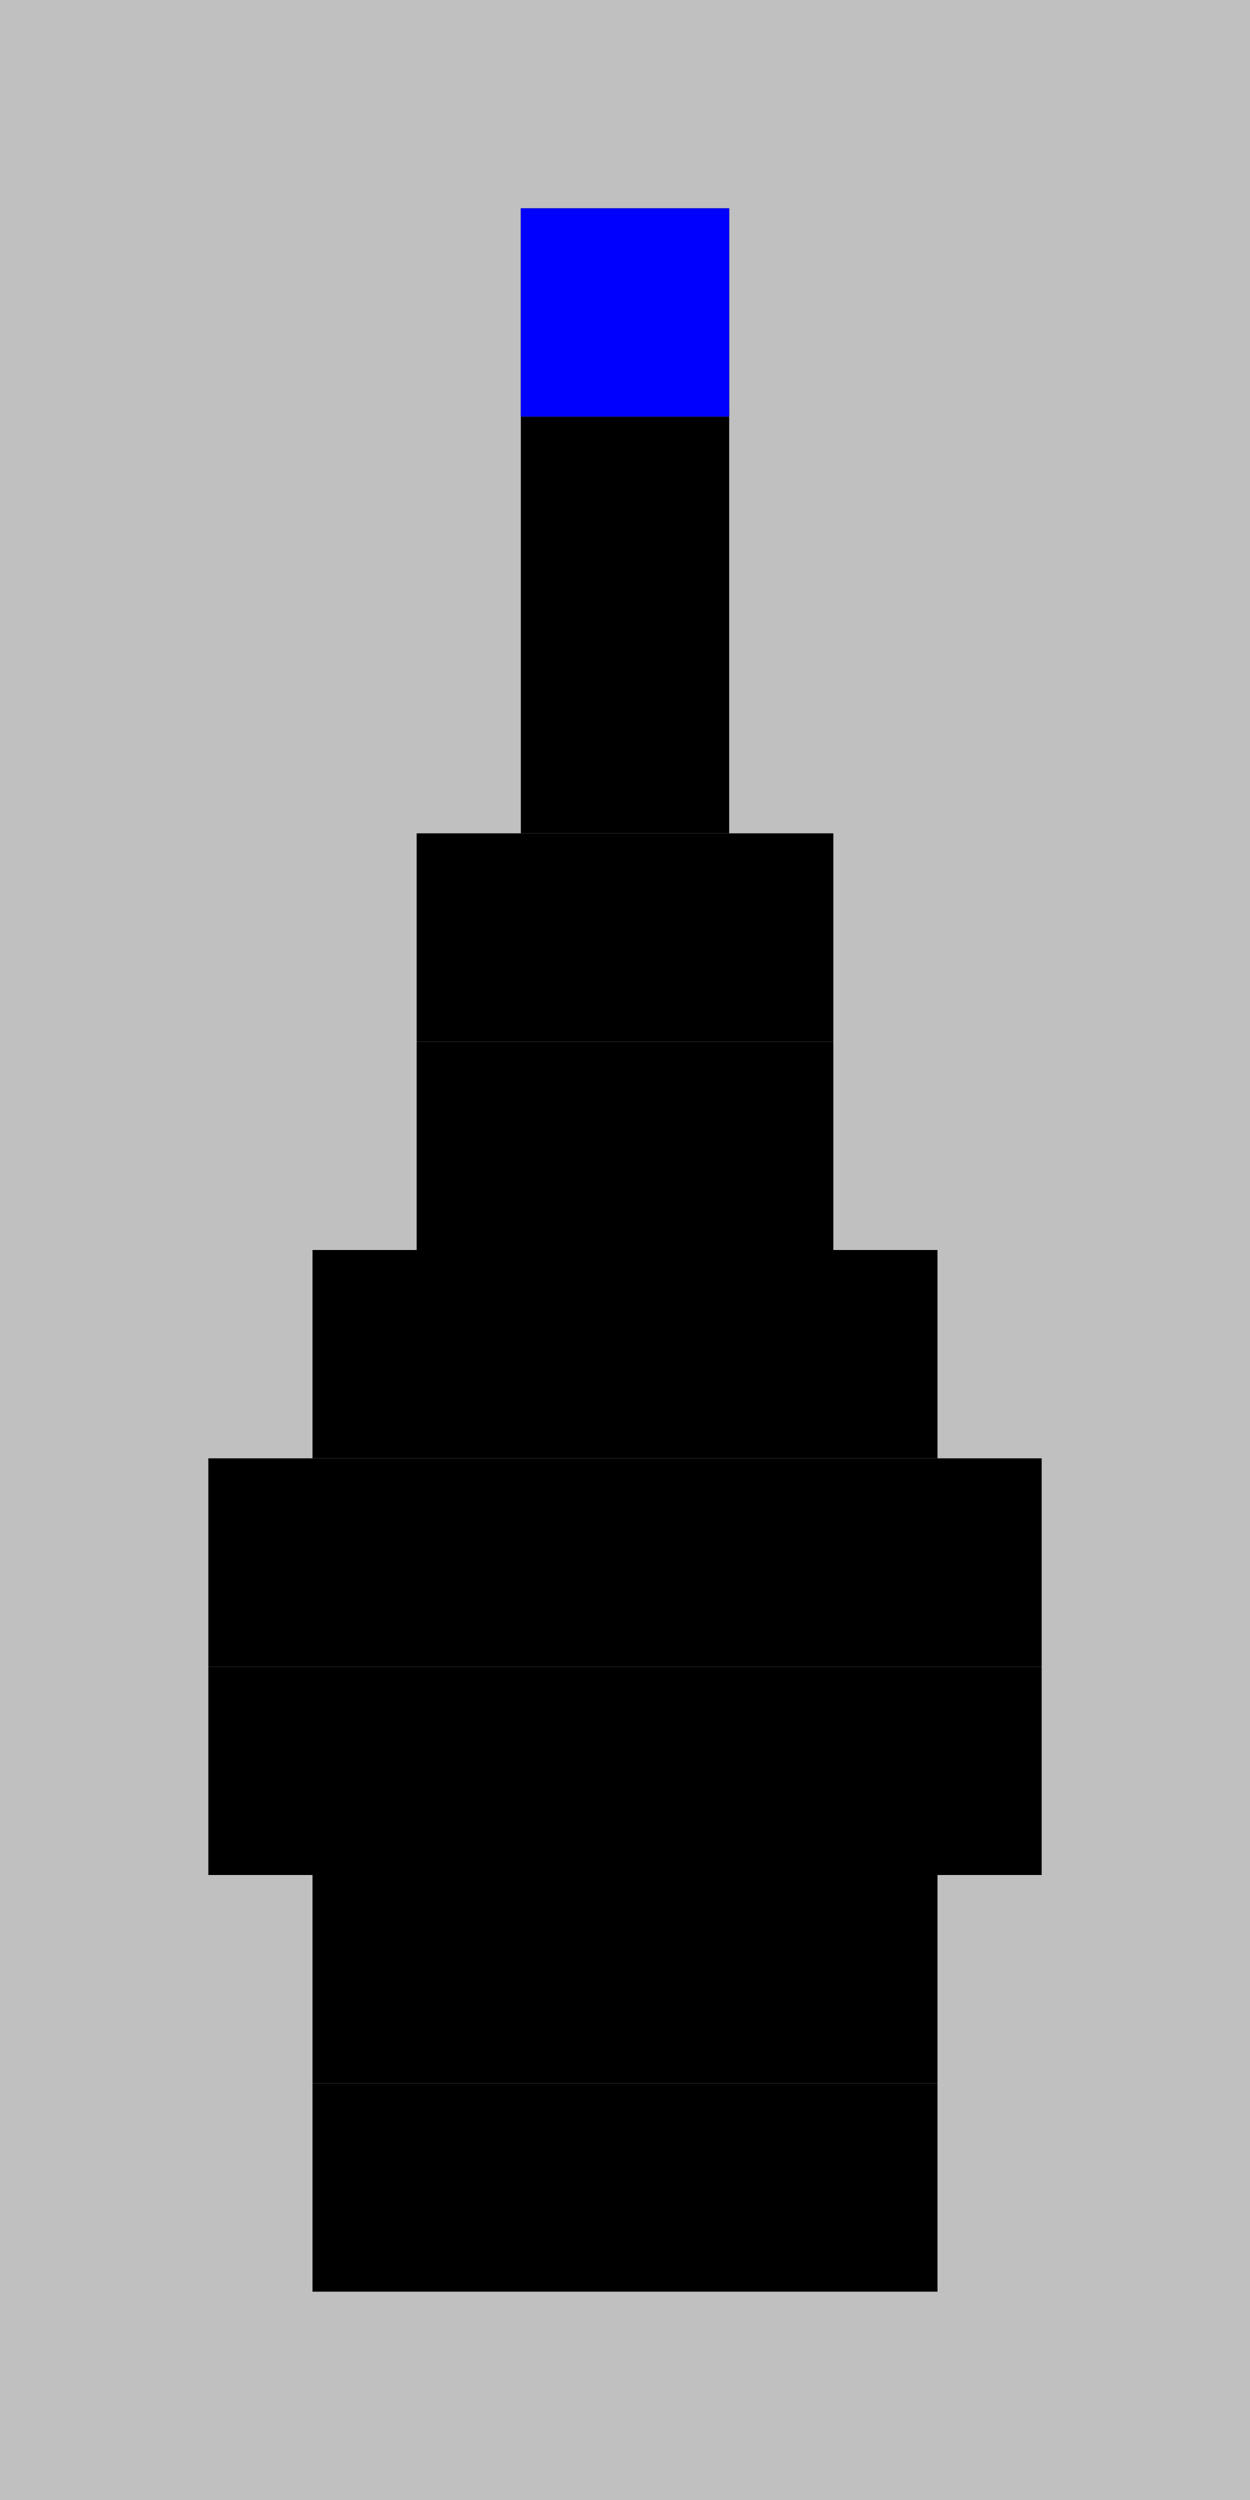 <?xml version="1.0"?>
<!DOCTYPE svg PUBLIC '-//W3C//DTD SVG 1.0//EN'
          'http://www.w3.org/TR/2001/REC-SVG-20010904/DTD/svg10.dtd'>
<svg fill-opacity="1" xmlns:xlink="http://www.w3.org/1999/xlink" color-rendering="auto" color-interpolation="auto" text-rendering="auto" stroke="black" stroke-linecap="square" width="12" stroke-miterlimit="10" shape-rendering="auto" stroke-opacity="1" fill="black" stroke-dasharray="none" font-weight="normal" stroke-width="1" height="24" xmlns="http://www.w3.org/2000/svg" font-family="'Dialog'" font-style="normal" stroke-linejoin="miter" font-size="12px" stroke-dashoffset="0" image-rendering="auto"
><!--Generated by the Batik Graphics2D SVG Generator--><defs id="genericDefs"
  /><g
  ><g fill="silver" stroke="silver"
    ><rect x="0" width="12" height="24" y="0" stroke="none"
      /><rect fill="black" x="5" width="2" height="2" y="2" stroke="none"
      /><rect fill="blue" x="5" width="2" height="2" y="2" stroke="none"
      /><rect fill="black" x="5" width="2" height="2" y="4" stroke="none"
      /><rect fill="black" x="5" width="2" height="2" y="6" stroke="none"
      /><rect fill="black" x="4" width="4" height="2" y="8" stroke="none"
      /><rect fill="black" x="4" width="4" height="2" y="10" stroke="none"
      /><rect fill="black" x="3" width="6" height="2" y="12" stroke="none"
      /><rect fill="black" x="2" width="8" height="2" y="14" stroke="none"
      /><rect fill="black" x="2" width="8" height="2" y="16" stroke="none"
      /><rect fill="black" x="3" width="6" height="2" y="18" stroke="none"
      /><rect fill="black" x="3" width="6" height="2" y="20" stroke="none"
    /></g
  ></g
></svg
>
